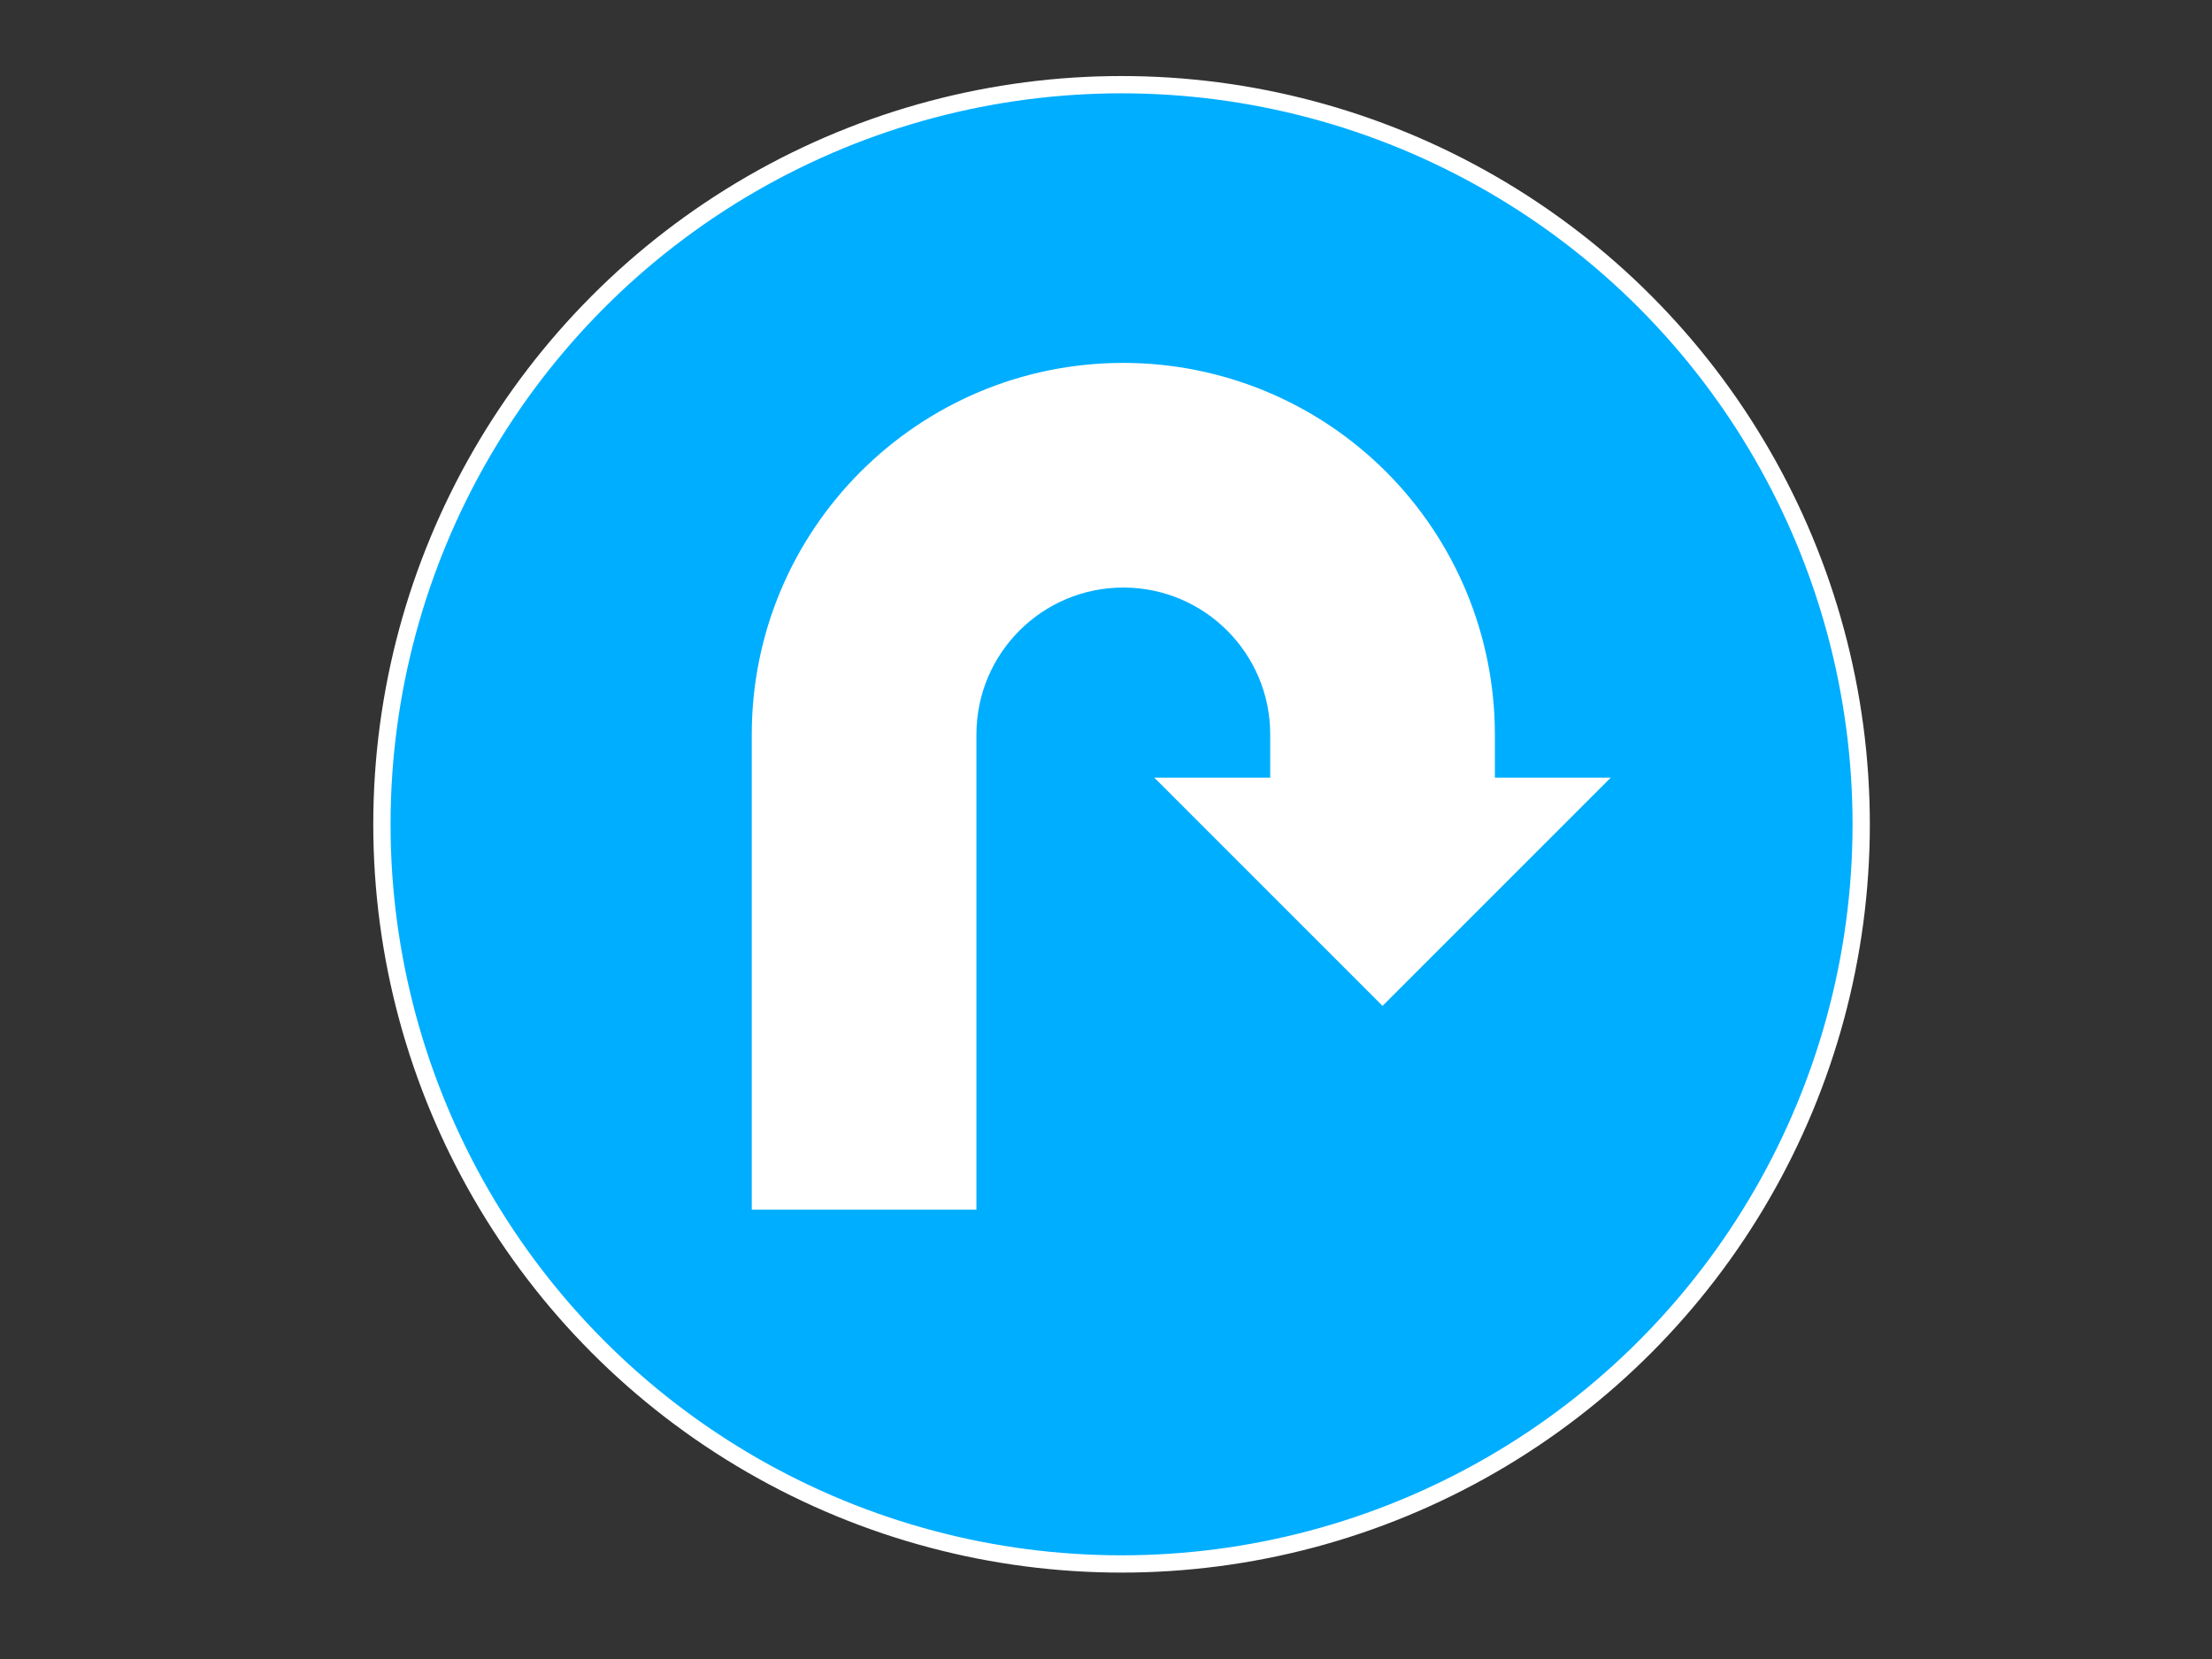 <?xml version="1.0"?>
<svg width="640" height="480" xmlns="http://www.w3.org/2000/svg" xmlns:svg="http://www.w3.org/2000/svg">
 <rect width="100%" height="100%" fill="#333333" stroke="none"/>
 <!-- Created with SVG-edit - https://github.com/SVG-Edit/svgedit-->
 <g class="layer">
  <title>Layer 1</title>
  <ellipse cx="324.5" cy="238.5" fill="#00aeff" id="svg_2" rx="214" ry="214" stroke="#ffffff" stroke-width="5"/>
  <path d="m220.012,347.498l0,-135l0,0c0,-57.99 47.01,-105 105,-105l0,0l0,0c27.848,0 54.555,11.062 74.246,30.754c19.691,19.691 30.754,46.398 30.754,74.246l0,15l30,0l-60,60l-60,-60l30,0l0,-15c0,-24.853 -20.147,-45 -45,-45l0,0l0,0c-24.853,0 -45,20.147 -45,45l0,135l-60,0z" fill="#ffffff" id="svg_4" stroke="#ffffff" stroke-dasharray="null" stroke-linecap="null" stroke-linejoin="null" stroke-width="5"/>
 </g>
</svg>